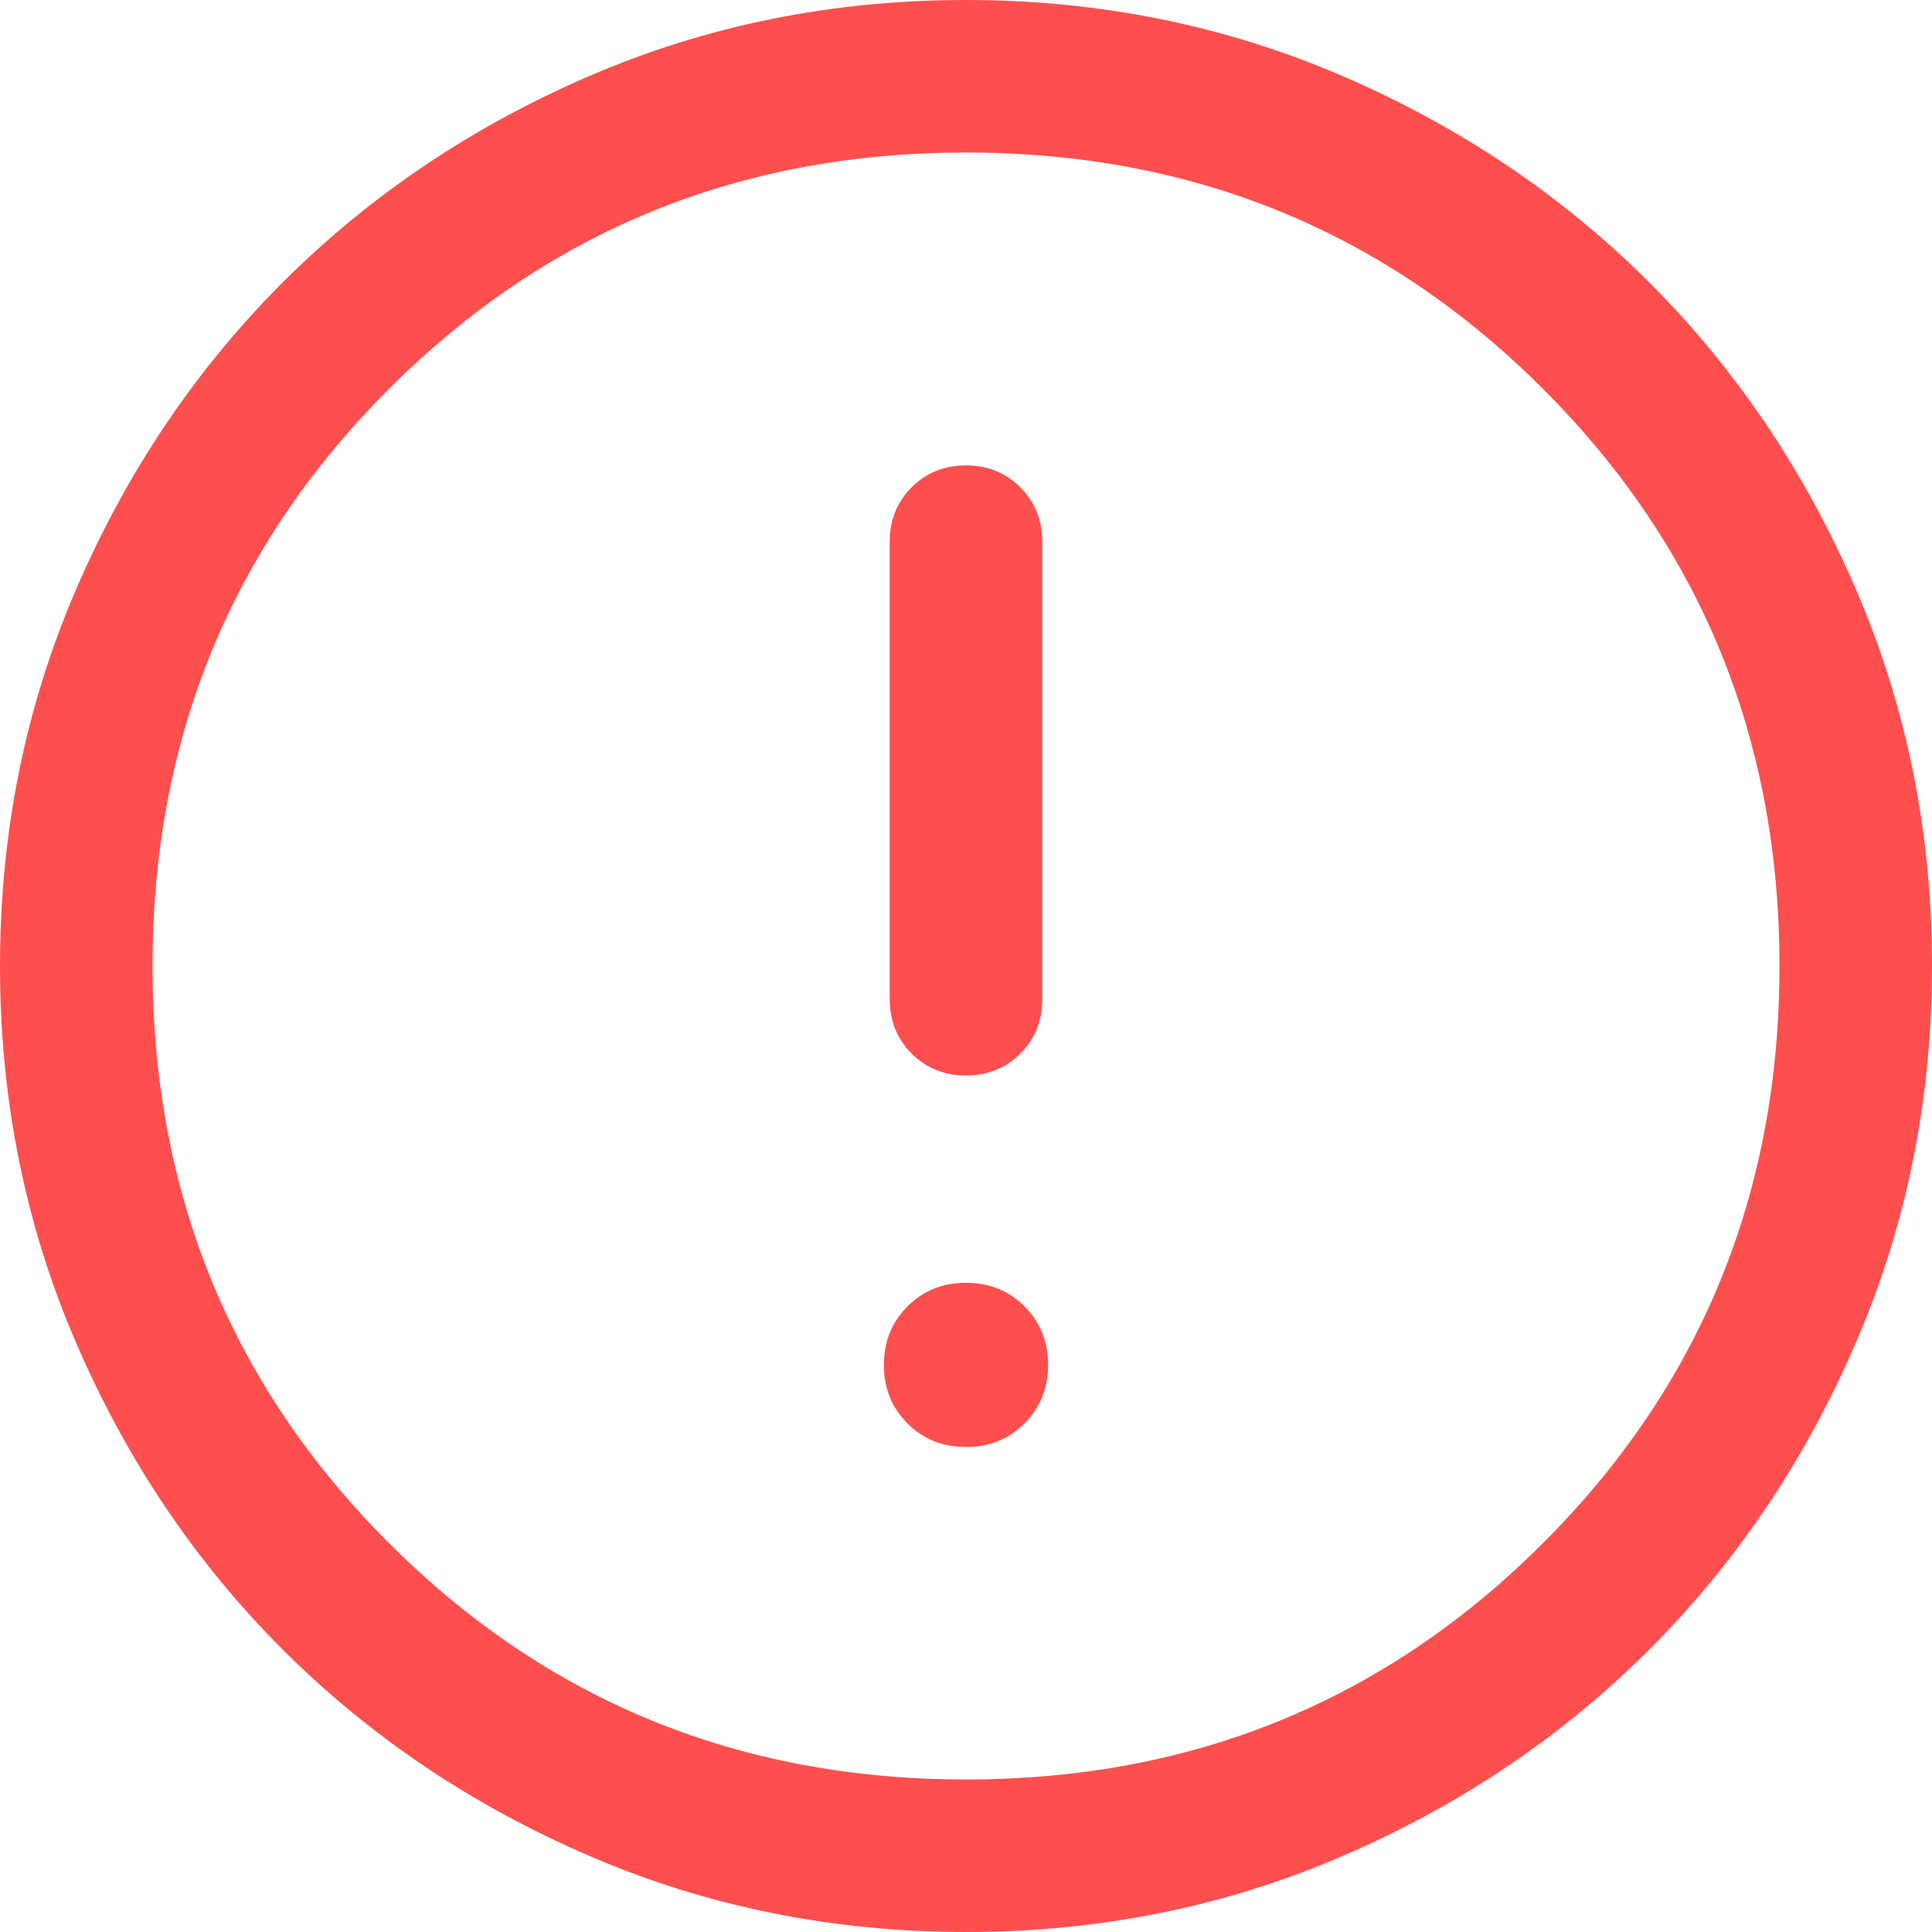 <svg width="38" height="38" viewBox="0 0 38 38" fill="none" xmlns="http://www.w3.org/2000/svg">
<path d="M19 28.461C19.458 28.461 19.841 28.307 20.151 27.997C20.46 27.687 20.615 27.304 20.615 26.846C20.615 26.388 20.46 26.005 20.151 25.695C19.841 25.386 19.458 25.231 19 25.231C18.542 25.231 18.159 25.386 17.849 25.695C17.539 26.005 17.385 26.388 17.385 26.846C17.385 27.304 17.539 27.687 17.849 27.997C18.159 28.307 18.542 28.461 19 28.461ZM19.001 21.154C19.426 21.154 19.782 21.01 20.069 20.723C20.356 20.435 20.5 20.079 20.5 19.654V10.654C20.5 10.229 20.356 9.873 20.069 9.585C19.781 9.298 19.424 9.154 18.999 9.154C18.574 9.154 18.218 9.298 17.931 9.585C17.644 9.873 17.5 10.229 17.5 10.654V19.654C17.5 20.079 17.644 20.435 17.931 20.723C18.219 21.01 18.575 21.154 19.001 21.154ZM19.003 38C16.375 38 13.905 37.501 11.593 36.504C9.281 35.507 7.269 34.153 5.559 32.443C3.849 30.734 2.494 28.723 1.497 26.412C0.499 24.101 0 21.631 0 19.003C0 16.375 0.499 13.905 1.496 11.593C2.493 9.281 3.847 7.269 5.556 5.559C7.266 3.849 9.277 2.494 11.588 1.497C13.899 0.499 16.369 0 18.997 0C21.625 0 24.095 0.499 26.407 1.496C28.719 2.493 30.73 3.847 32.441 5.556C34.151 7.266 35.505 9.277 36.503 11.588C37.501 13.899 38 16.369 38 18.997C38 21.625 37.501 24.095 36.504 26.407C35.507 28.719 34.153 30.73 32.443 32.441C30.734 34.151 28.723 35.505 26.412 36.503C24.101 37.501 21.631 38 19.003 38ZM19 35C23.467 35 27.25 33.45 30.35 30.35C33.45 27.25 35 23.467 35 19C35 14.533 33.45 10.75 30.35 7.65C27.25 4.55 23.467 3 19 3C14.533 3 10.75 4.55 7.65 7.65C4.55 10.75 3 14.533 3 19C3 23.467 4.55 27.25 7.65 30.35C10.75 33.45 14.533 35 19 35Z" fill="#FE4F4F"/>
</svg>
